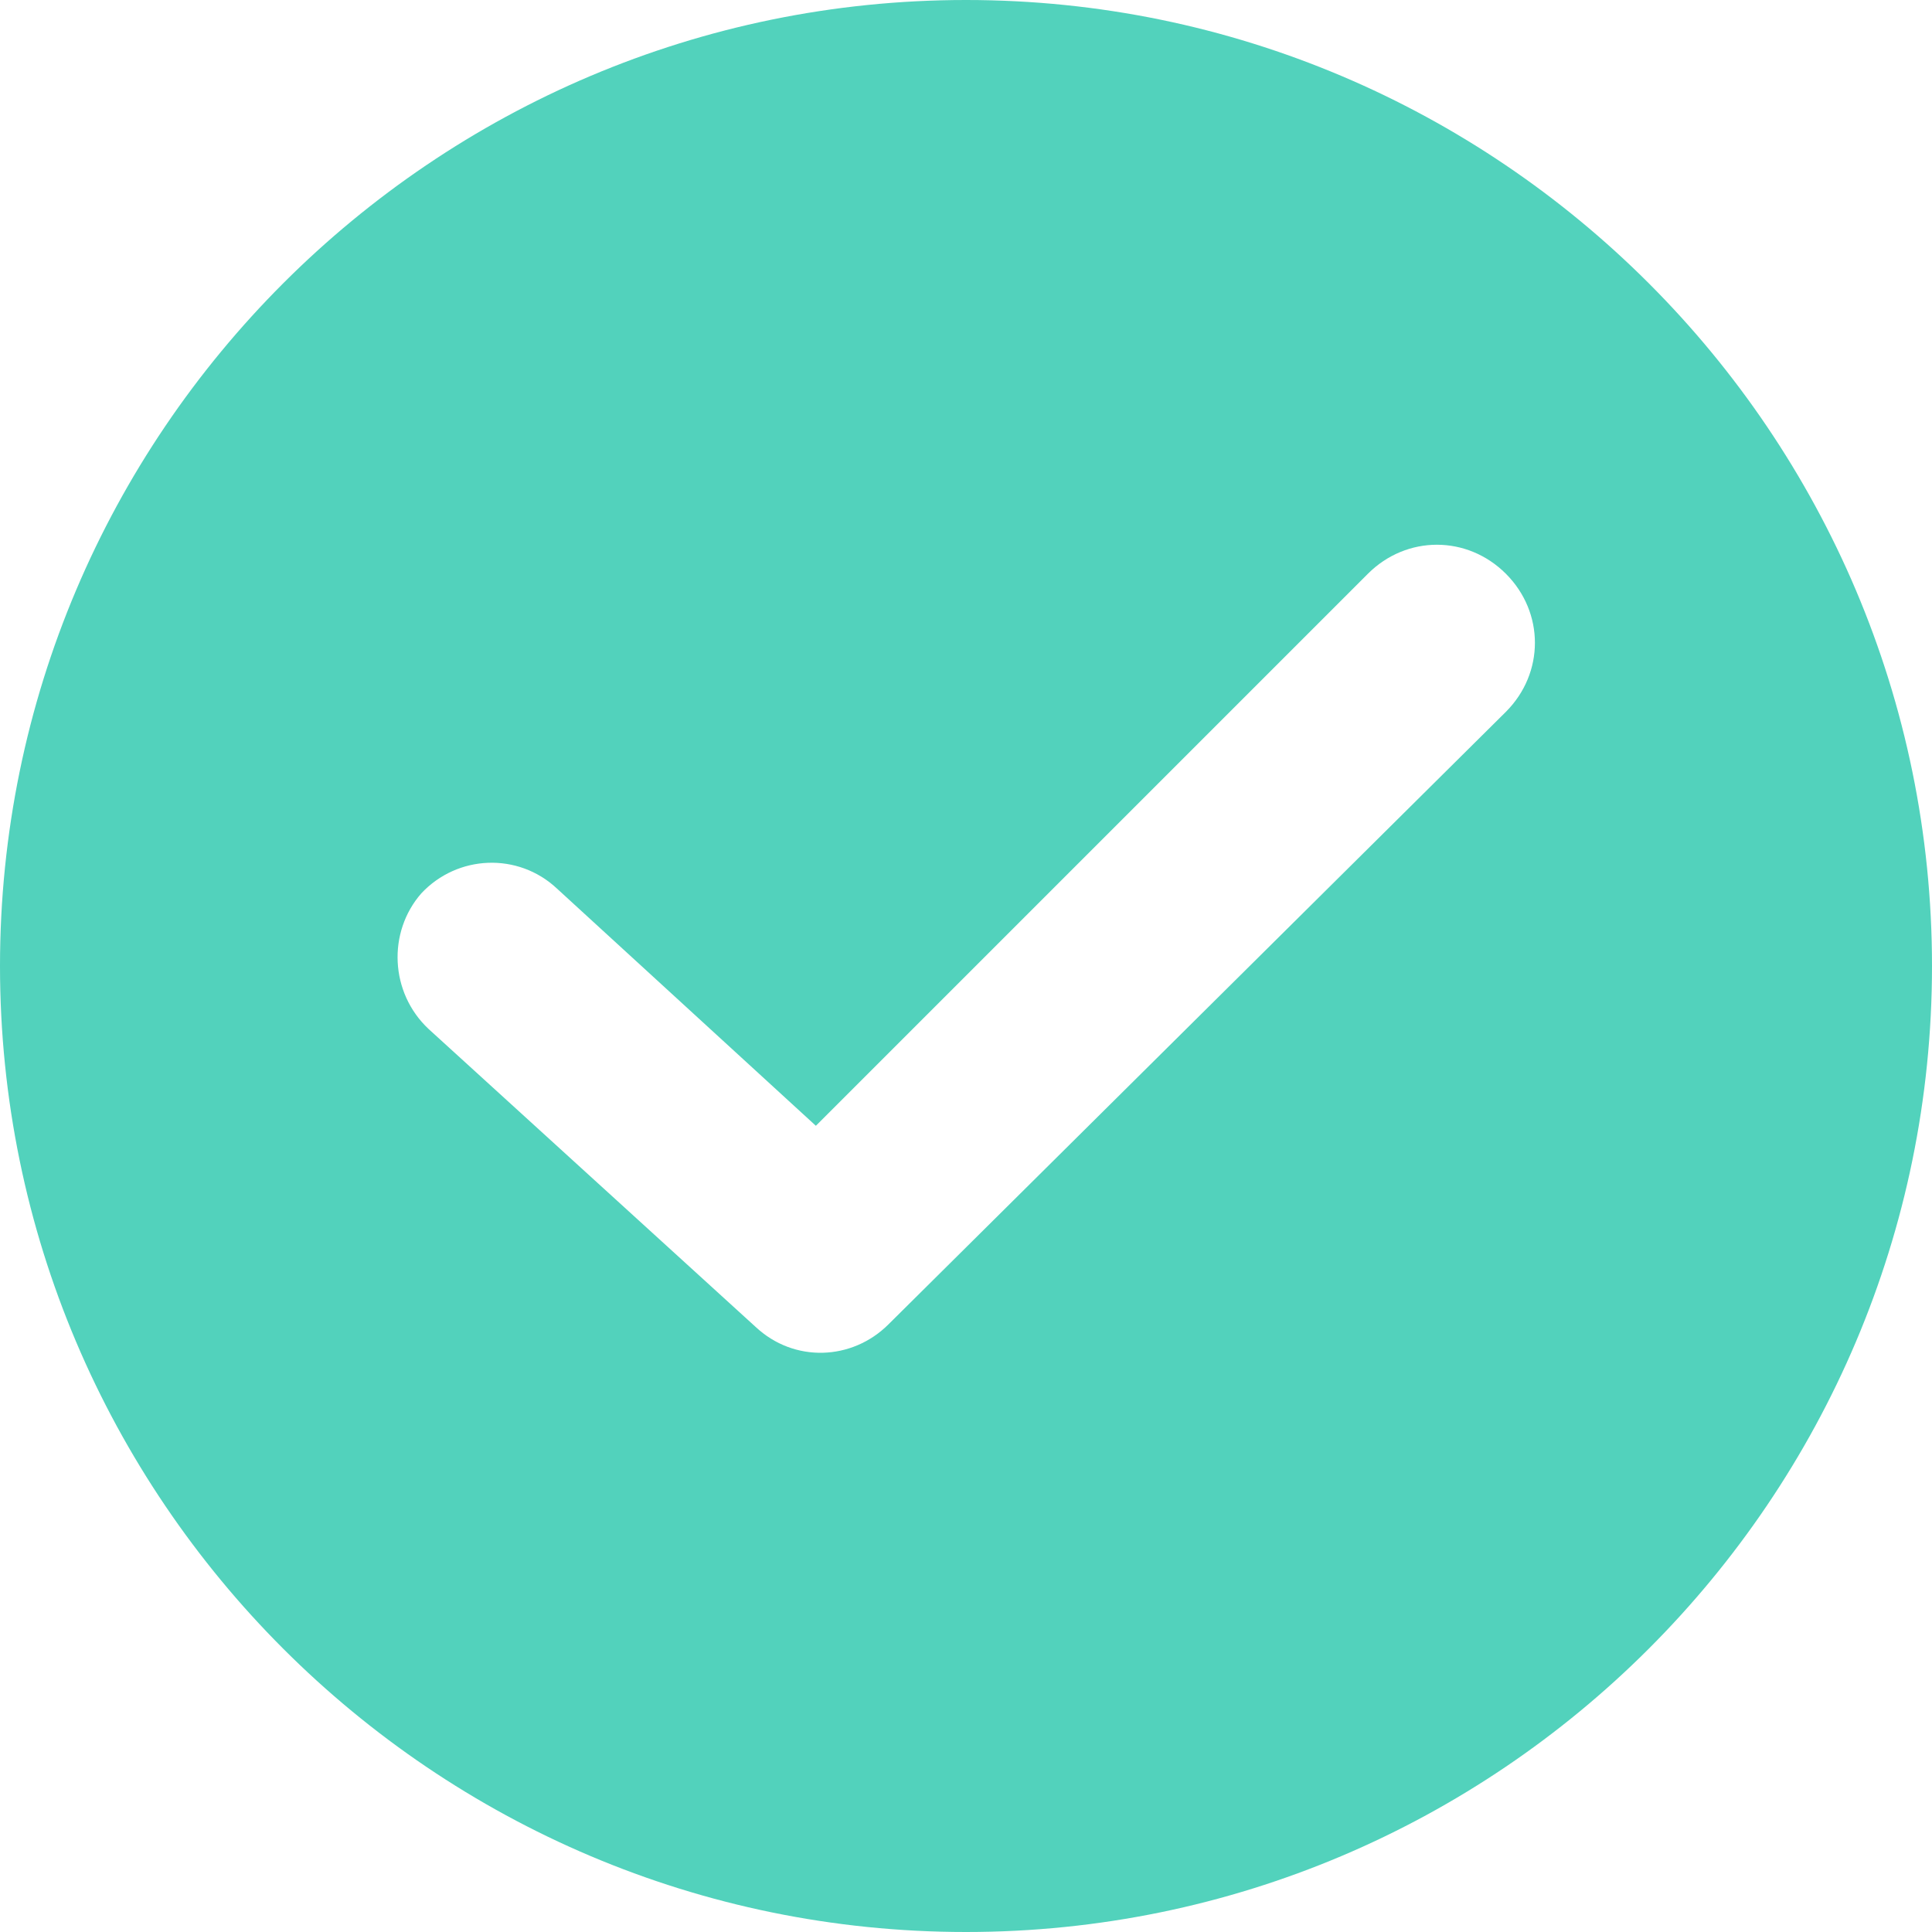 <svg width="17" height="17" viewBox="0 0 17 17" fill="none" xmlns="http://www.w3.org/2000/svg">
<path d="M8.5 0C3.813 0 0 3.813 0 8.5C0 13.187 3.813 17 8.5 17C13.187 17 17 13.187 17 8.5C17 3.813 13.187 0 8.5 0ZM13.251 6.263L7.818 11.653C7.499 11.972 6.987 11.994 6.647 11.674L3.771 9.054C3.43 8.734 3.409 8.202 3.707 7.861C4.026 7.52 4.559 7.499 4.9 7.818L7.179 9.906L12.036 5.049C12.377 4.708 12.91 4.708 13.251 5.049C13.591 5.39 13.591 5.922 13.251 6.263Z" fill="#52D2BC"/>
</svg>
